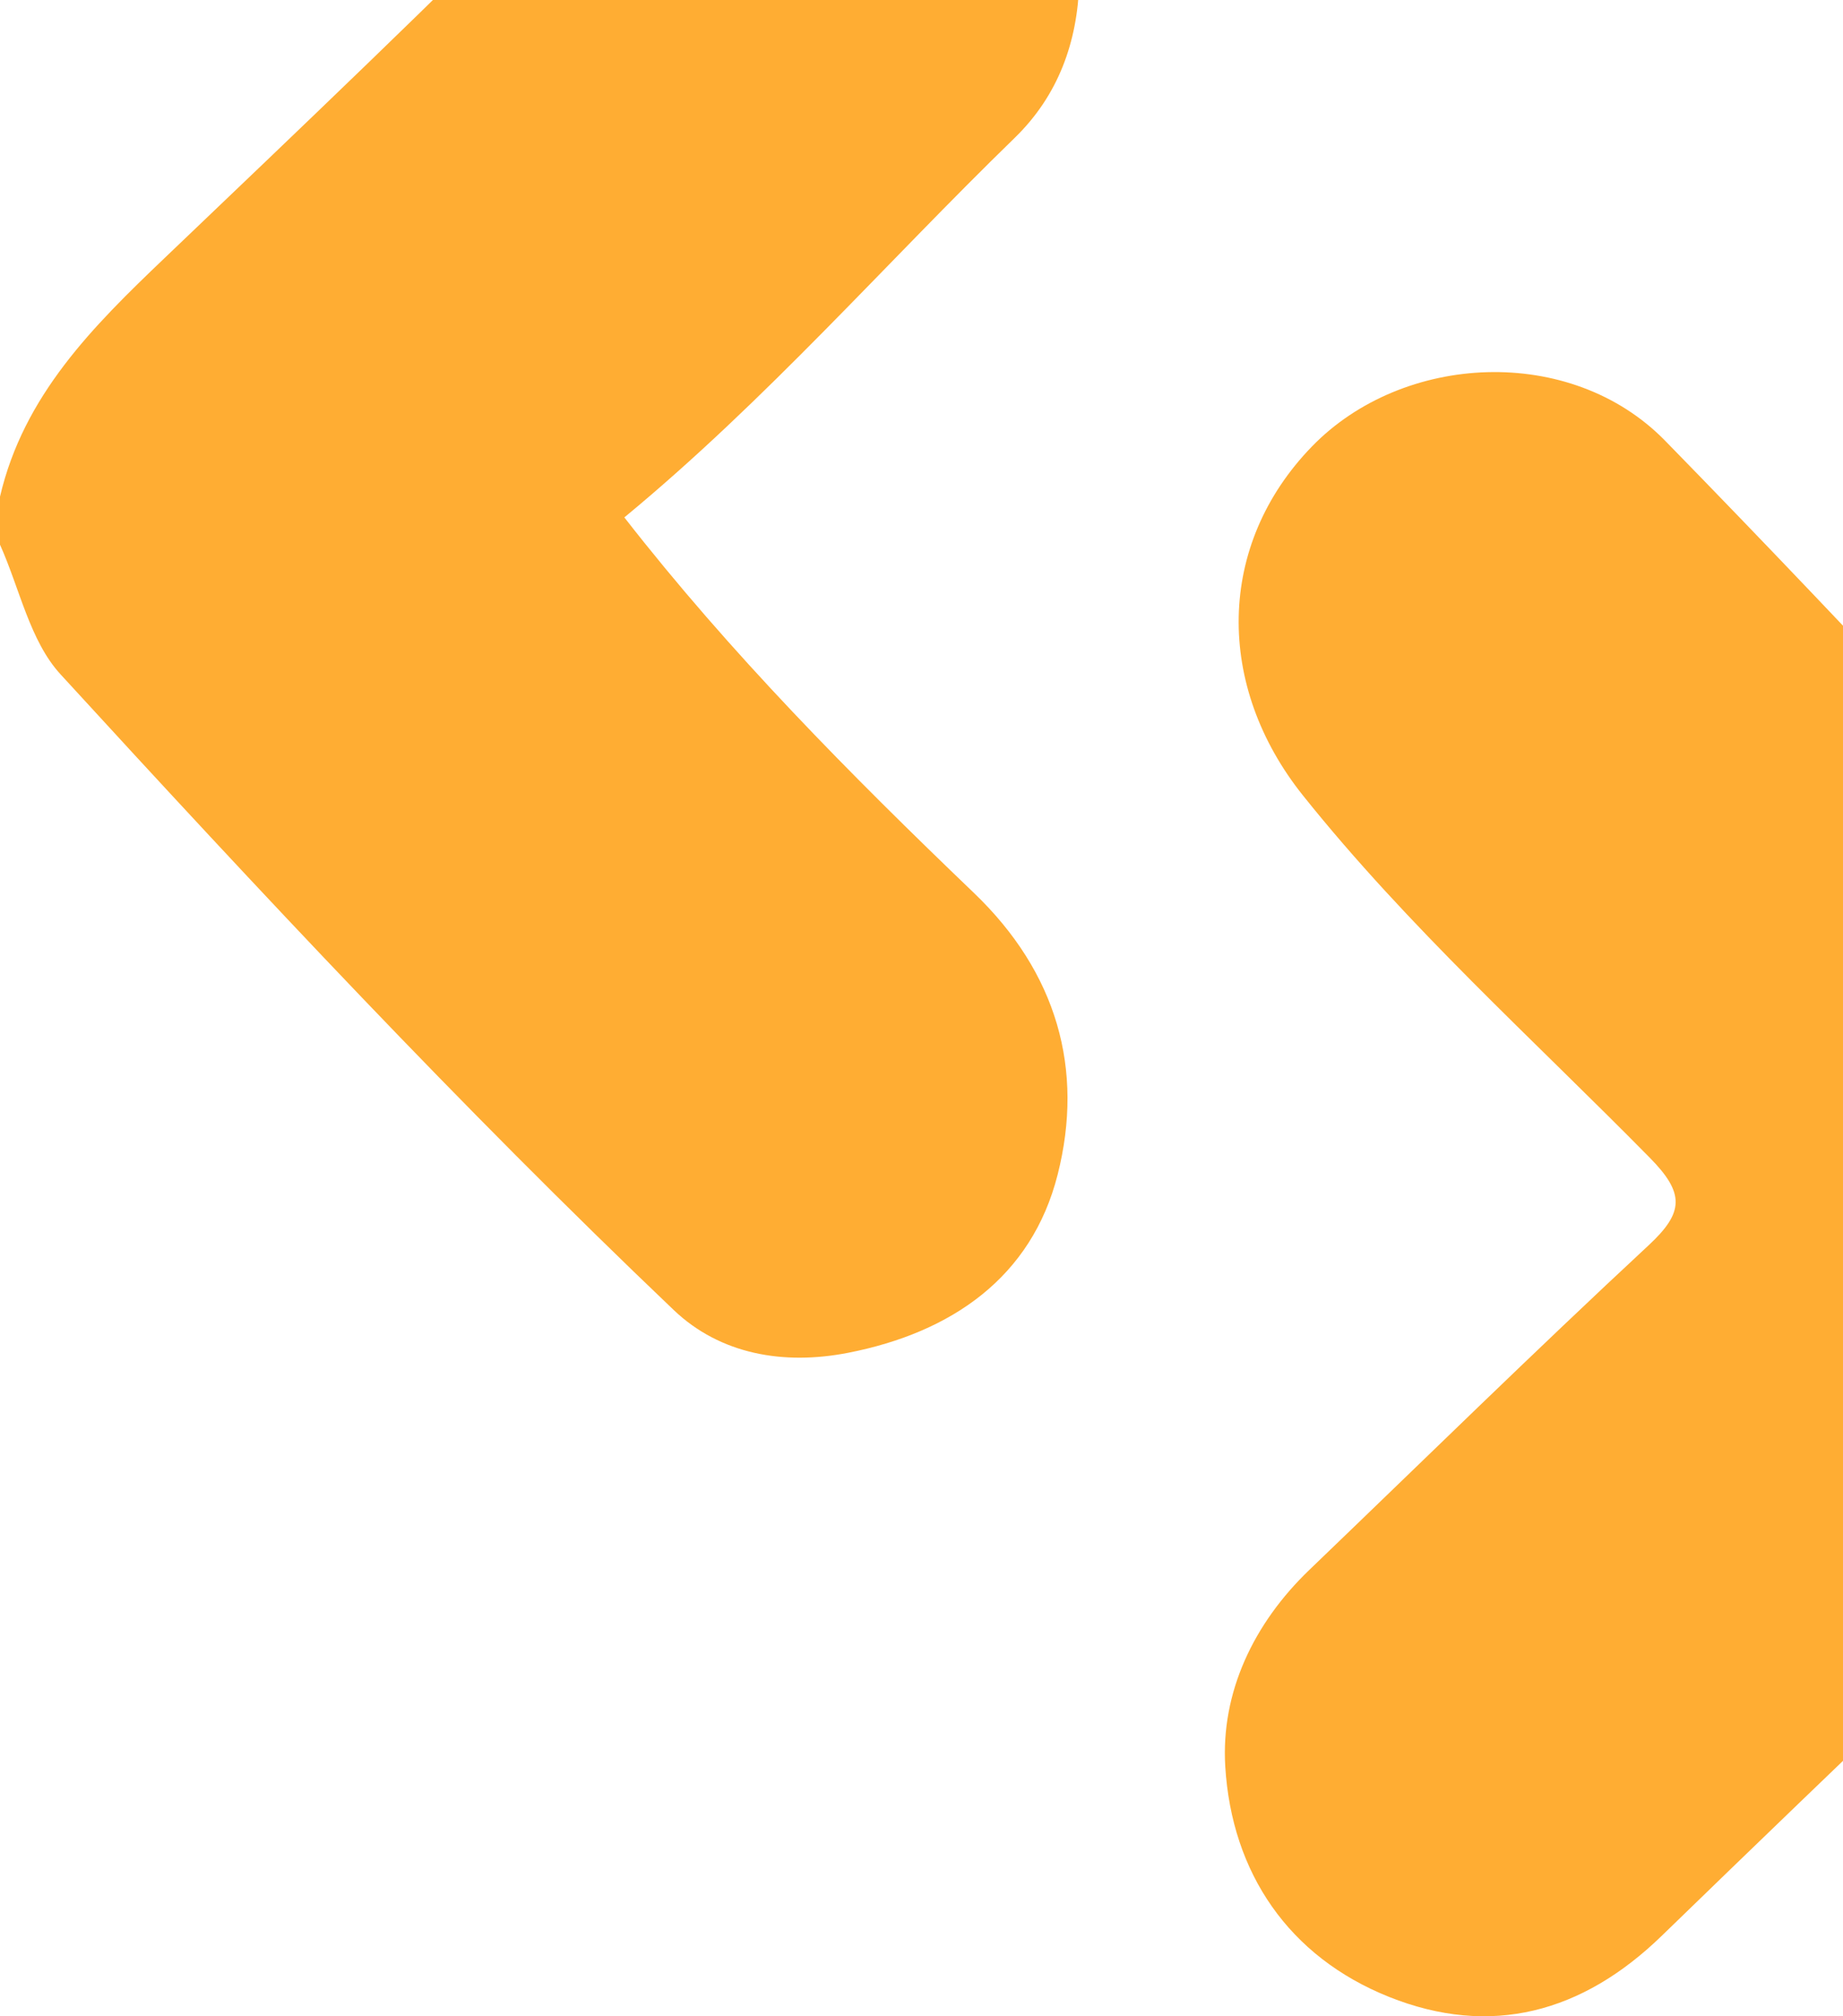 <svg width="64" height="70" viewBox="0 0 64 70" fill="none" xmlns="http://www.w3.org/2000/svg">
<path d="M30.327 -9.999C34.558 -8.297 37.628 -5.668 37.478 -0.606C37.418 1.448 36.756 3.31 35.235 4.788C30.743 9.152 26.612 13.893 21.681 17.963C25.358 22.683 29.541 26.898 33.822 31.002C36.702 33.763 37.655 37.125 36.728 40.779C35.823 44.351 33.038 46.262 29.462 46.964C27.204 47.407 25.008 47.016 23.398 45.483C15.994 38.428 9.009 30.949 2.099 23.408C1.036 22.248 0.682 20.426 0 18.91V17.242C0.822 13.722 3.229 11.332 5.712 8.962C10.416 4.47 15.13 -0.016 19.711 -4.633C21.89 -6.83 24.09 -8.889 27.018 -9.999L30.327 -9.999Z" fill="#FFAD33"/>
<path d="M78.267 37.001C71.502 29.721 64.768 22.408 57.825 15.303C54.54 11.94 48.716 12.248 45.559 15.5C42.237 18.922 42.2 23.812 45.254 27.626C48.897 32.181 53.219 36.06 57.285 40.188C58.51 41.429 58.482 42.09 57.245 43.238C53.269 46.931 49.392 50.737 45.475 54.496C43.53 56.36 42.39 58.763 42.549 61.337C42.776 65.02 44.749 67.932 48.236 69.327C51.76 70.736 54.945 69.886 57.706 67.206C64.11 60.989 70.583 54.843 76.99 48.629C78.806 46.868 79.782 44.647 80 42.028C79.779 40.26 79.545 38.378 78.267 37.001" fill="#FFAD33"/>
</svg>
